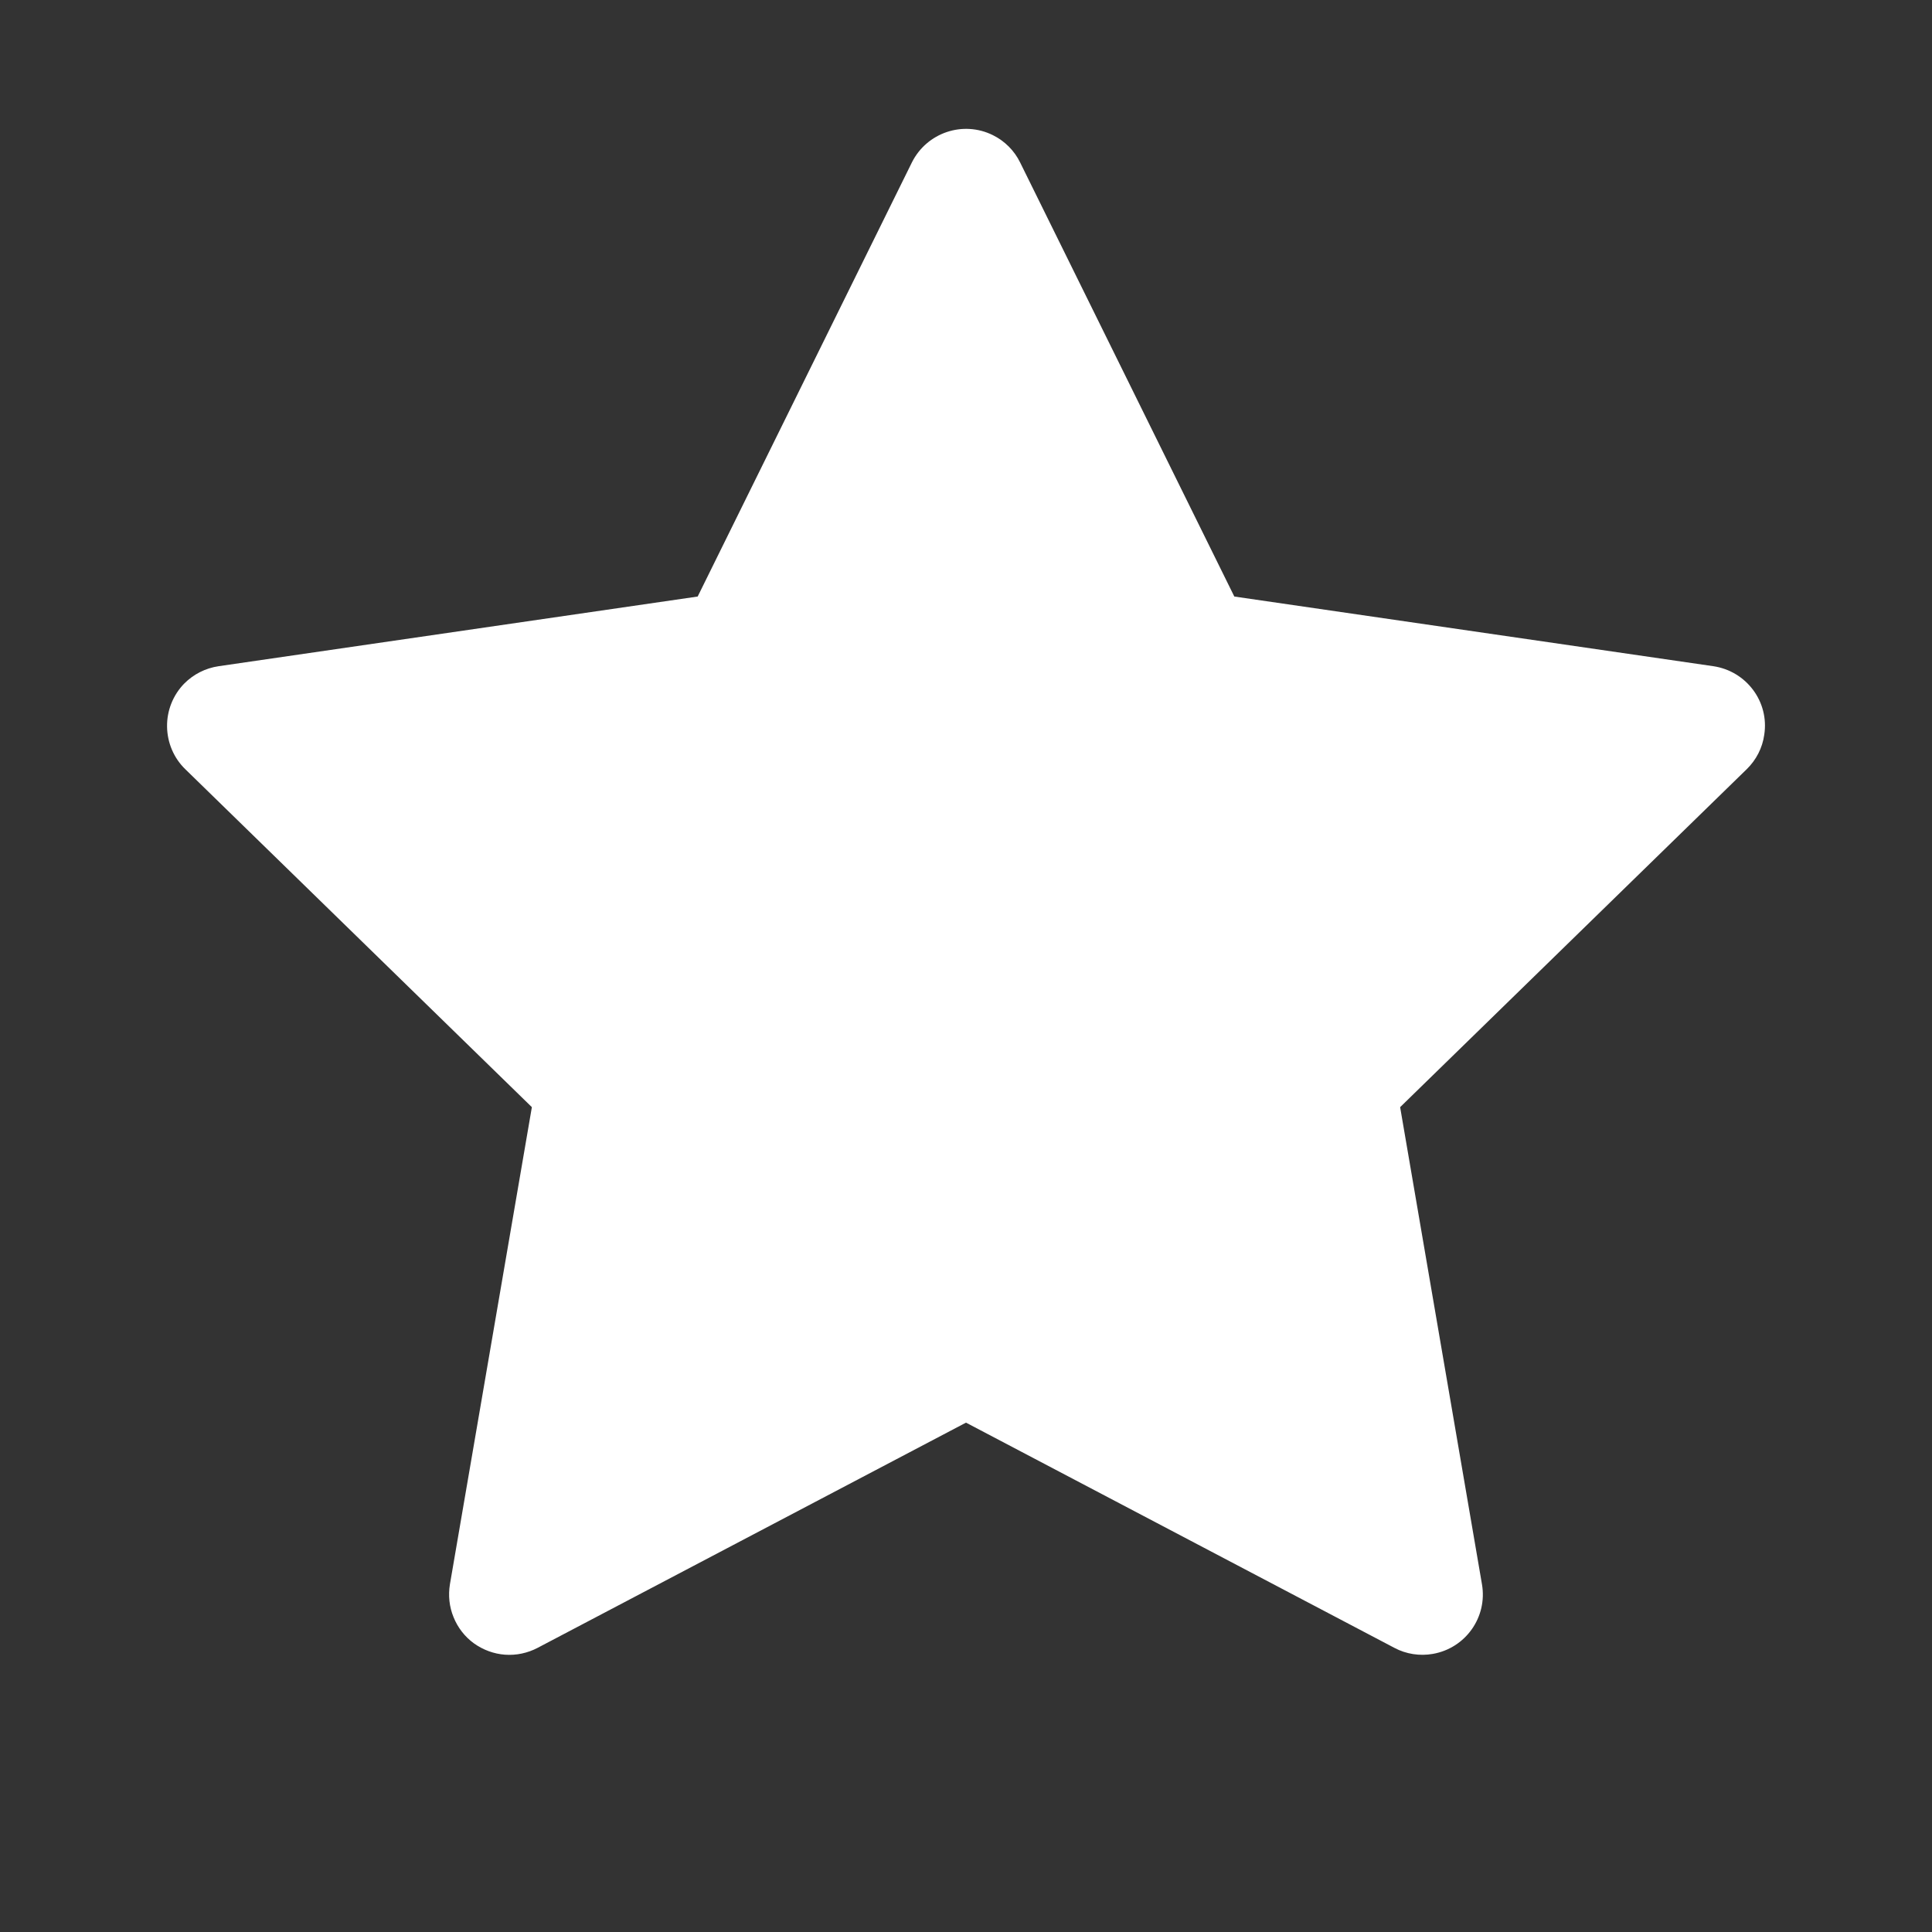 <svg width="17" height="17" viewBox="0 0 17 17" fill="none" xmlns="http://www.w3.org/2000/svg">
<rect x="0" y="0" width="17" height="17" fill="#333333" stroke="none"/>
<path d="M15.076 5.862L10.861 5.249L8.976 1.429C8.925 1.325 8.84 1.24 8.736 1.189C8.473 1.059 8.155 1.167 8.024 1.429L6.139 5.249L1.924 5.862C1.808 5.879 1.702 5.933 1.62 6.016C1.522 6.117 1.468 6.253 1.47 6.394C1.472 6.535 1.529 6.67 1.63 6.768L4.68 9.742L3.959 13.94C3.943 14.038 3.953 14.138 3.991 14.23C4.028 14.322 4.09 14.402 4.17 14.46C4.251 14.518 4.346 14.553 4.444 14.56C4.543 14.567 4.642 14.546 4.73 14.5L8.5 12.518L12.27 14.5C12.373 14.555 12.493 14.573 12.607 14.553C12.896 14.503 13.09 14.229 13.04 13.94L12.32 9.742L15.37 6.768C15.453 6.687 15.508 6.581 15.524 6.465C15.569 6.174 15.366 5.905 15.076 5.862Z" fill="white"/>
</svg>
